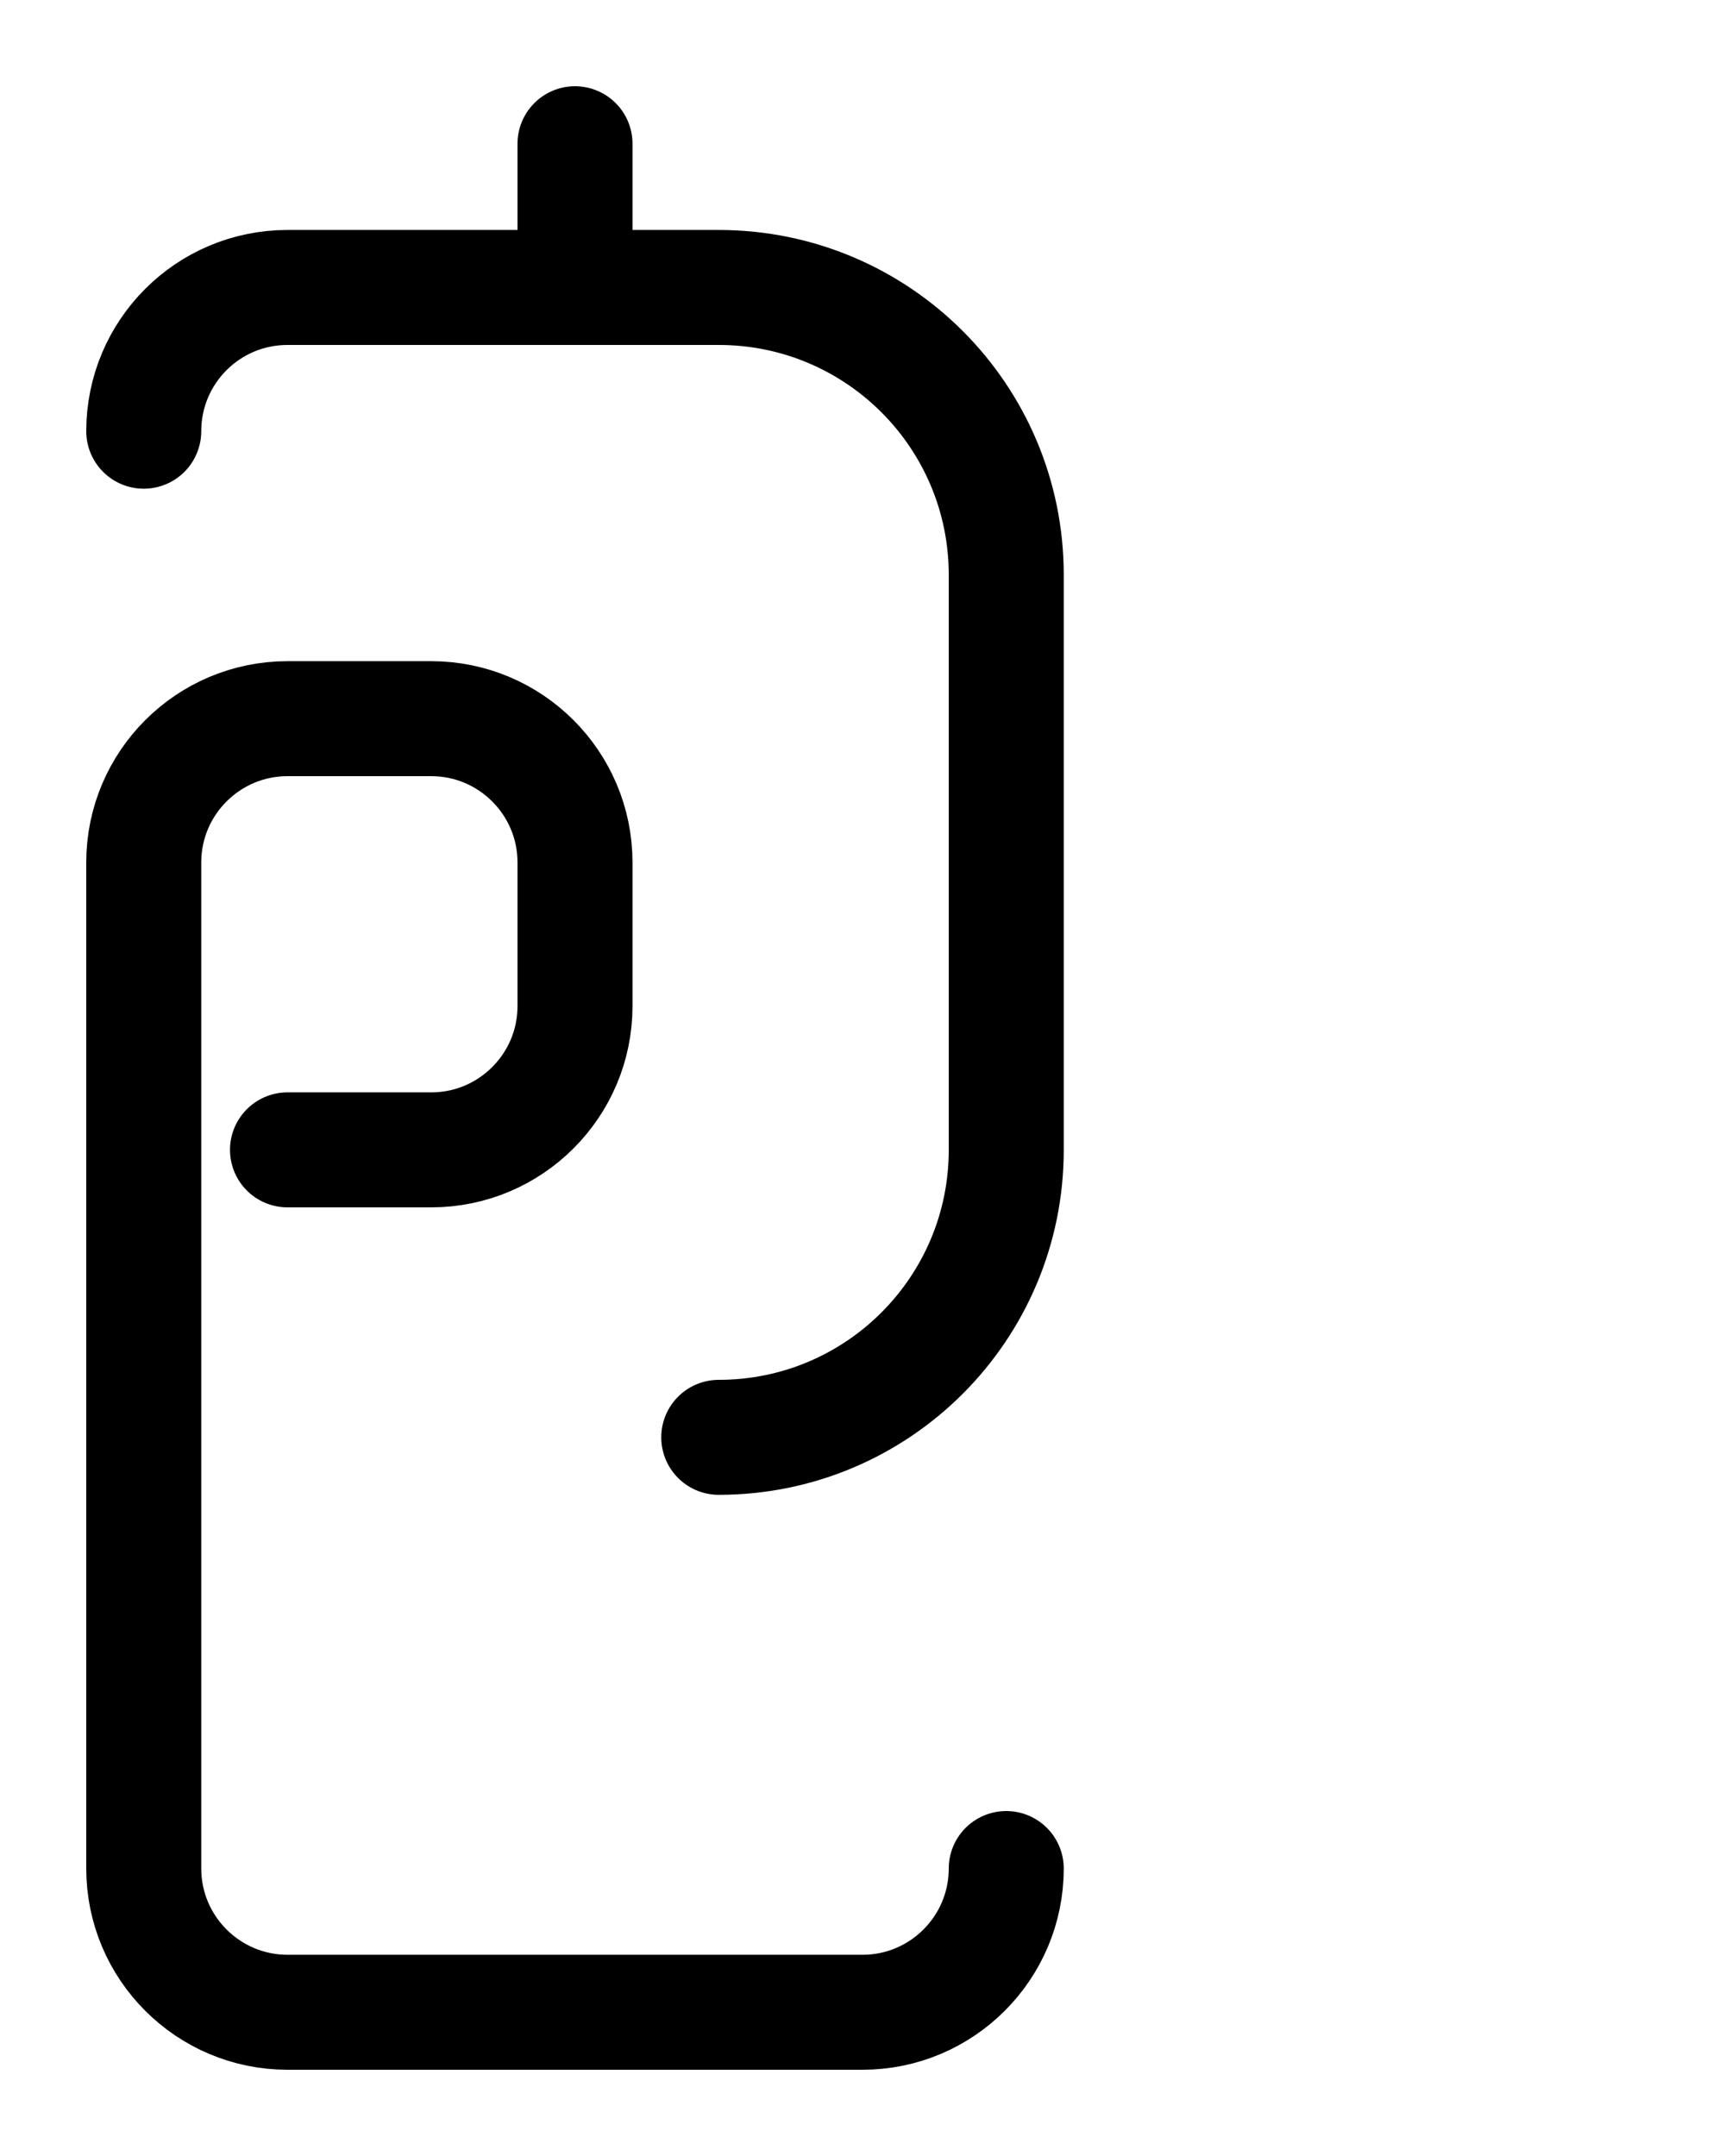<?xml version="1.0" encoding="utf-8"?>
<!-- Generator: Adobe Illustrator 26.0.0, SVG Export Plug-In . SVG Version: 6.00 Build 0)  -->
<svg version="1.1" id="图层_1" xmlns="http://www.w3.org/2000/svg" xmlns:xlink="http://www.w3.org/1999/xlink" x="0px" y="0px"
	 viewBox="0 0 720 900" style="enable-background:new 0 0 720 900;" xml:space="preserve">
<style type="text/css">
	.st0{fill:none;stroke:#000000;stroke-width:48;stroke-linecap:round;stroke-linejoin:round;stroke-miterlimit:10;}
</style>
<line class="st0" x1="240" y1="120" x2="240" y2="60"/>
<path class="st0" d="M120,480h60c33.1,0,60-26.9,60-60v-60c0-33.1-26.9-60-60-60h-60c-33.1,0-60,26.9-60,60v420
	c0,33.1,26.9,60,60,60h240c33.1,0,60-26.9,60-60"/>
<path class="st0" d="M300,600c66.3,0,120-53.7,120-120V240c0-66.3-53.7-120-120-120H120c-33.2,0-60,26.9-60,60"/>
</svg>
